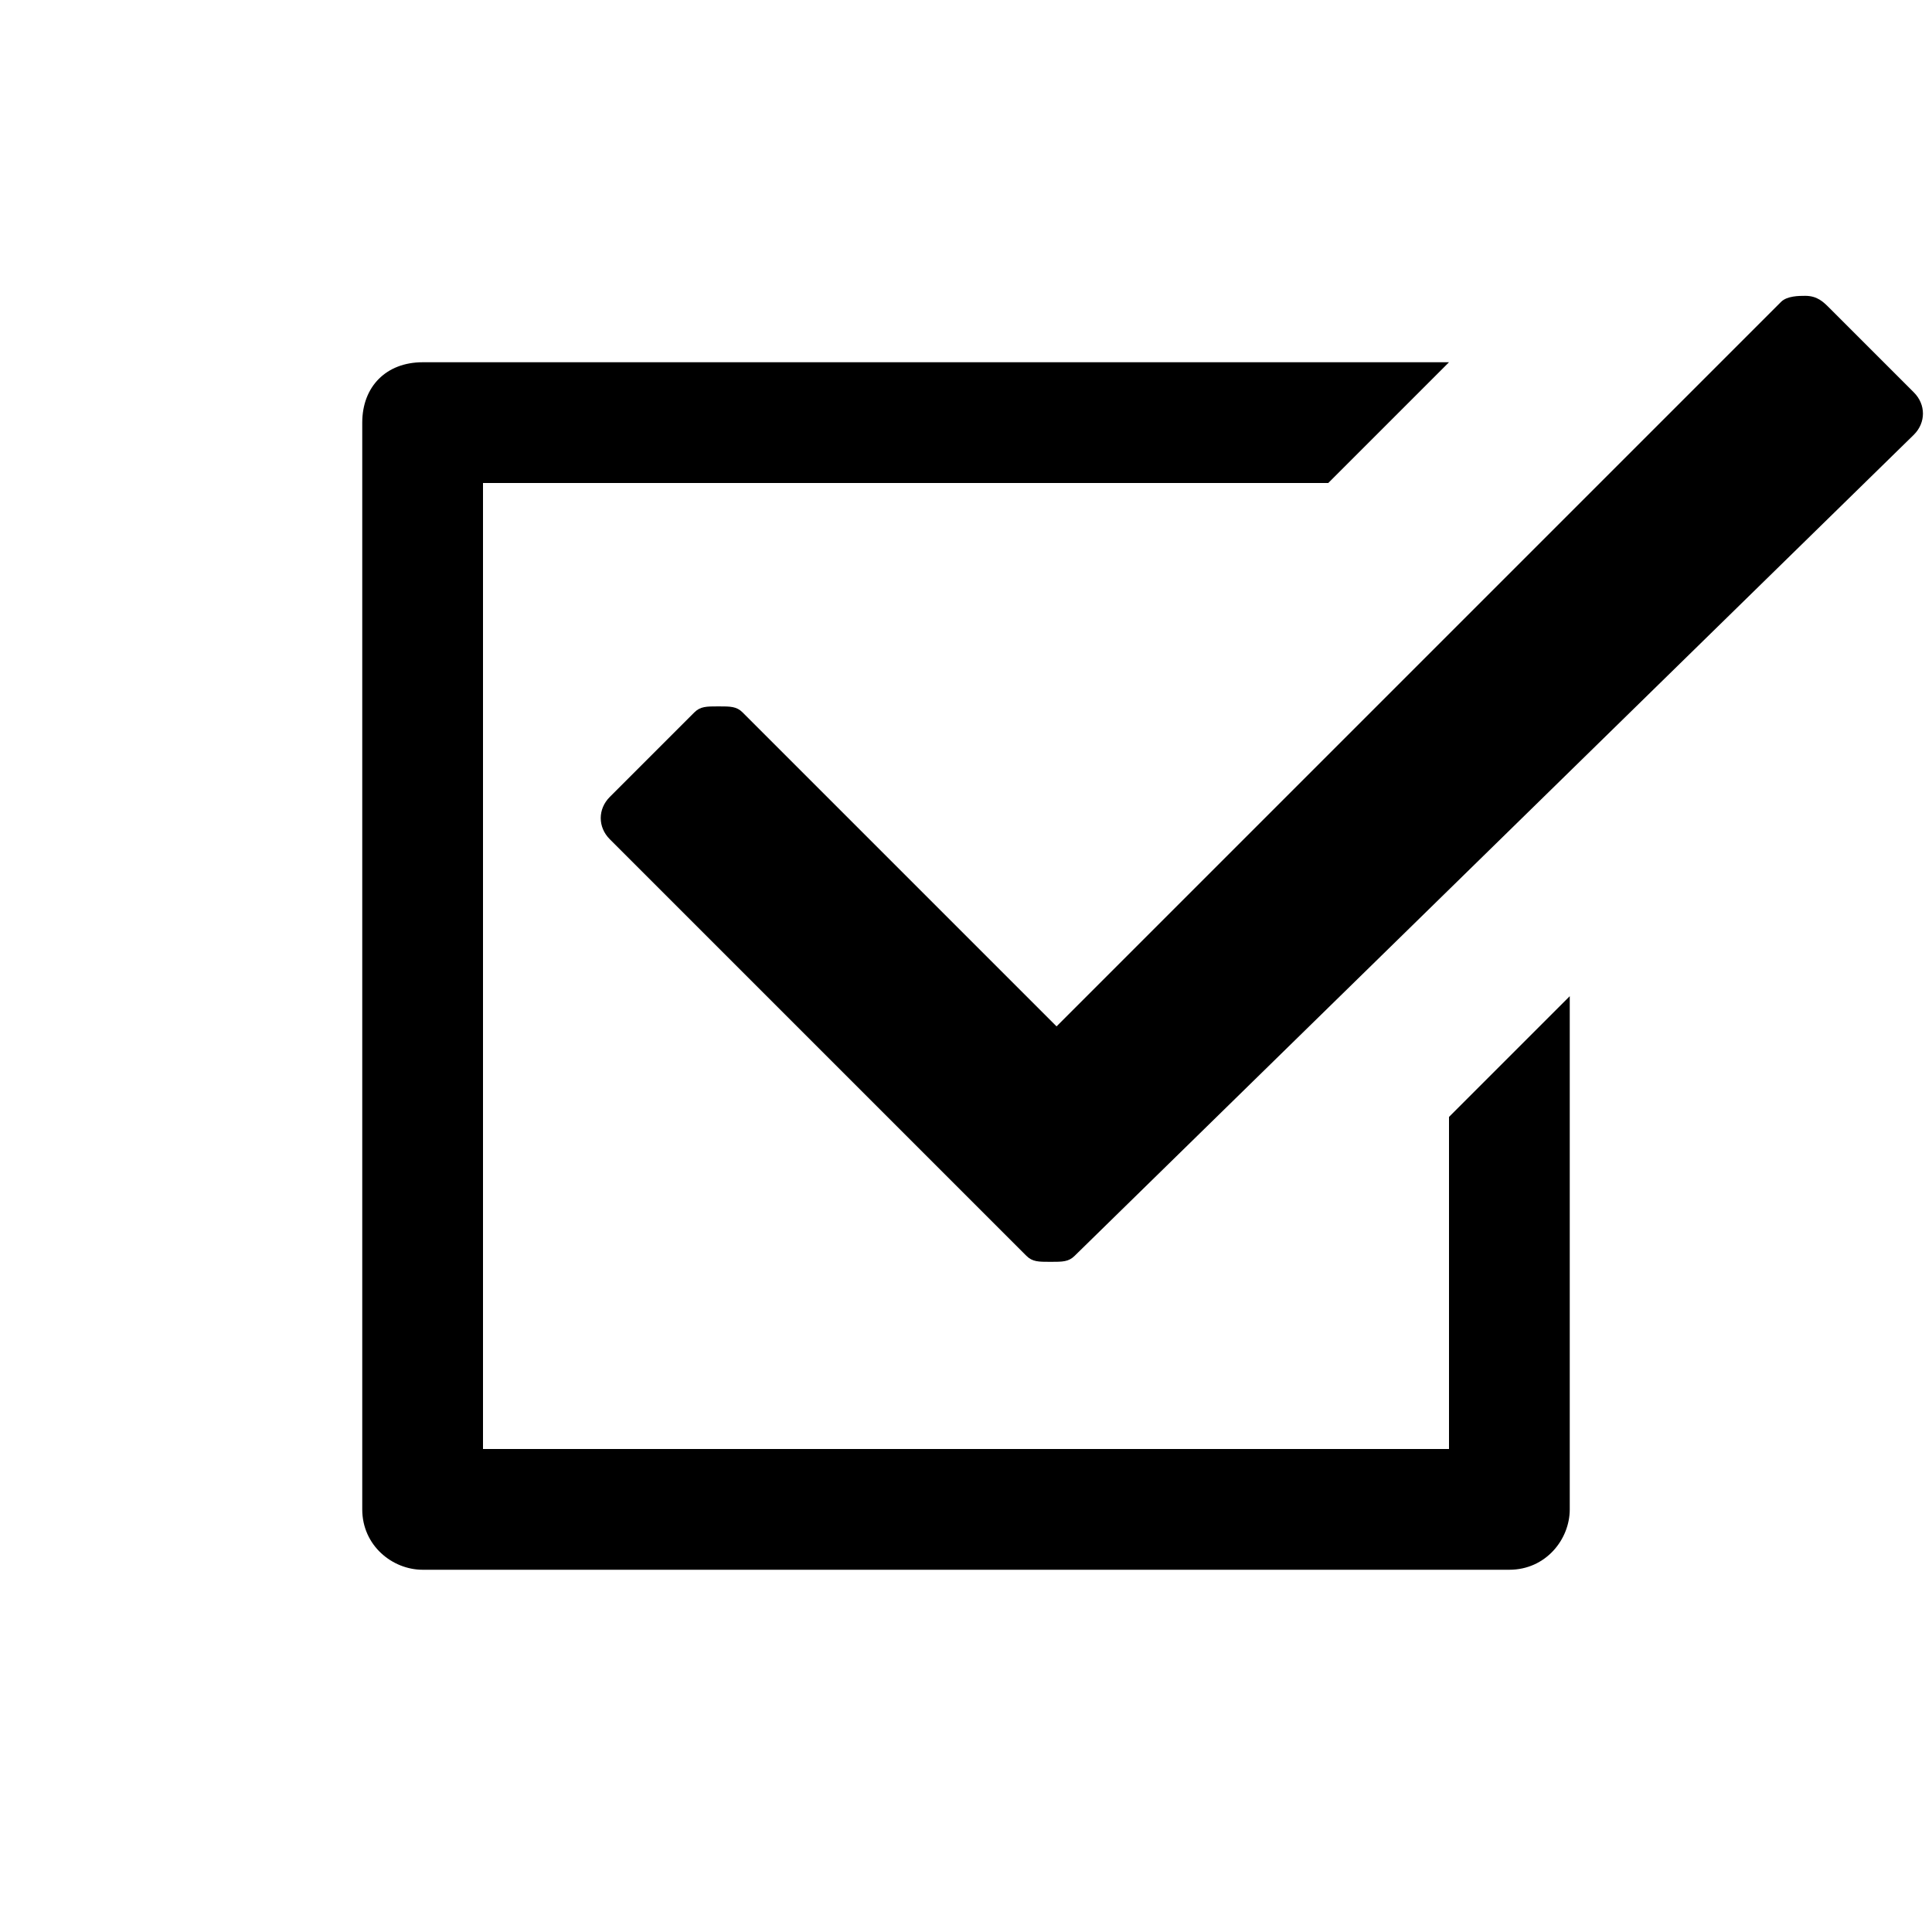 <?xml version="1.0" encoding="utf-8"?>
<!-- Generator: Adobe Illustrator 17.1.0, SVG Export Plug-In . SVG Version: 6.00 Build 0)  -->
<!DOCTYPE svg PUBLIC "-//W3C//DTD SVG 1.1//EN" "http://www.w3.org/Graphics/SVG/1.1/DTD/svg11.dtd">
<svg version="1.1" id="Layer_1" xmlns="http://www.w3.org/2000/svg" xmlns:xlink="http://www.w3.org/1999/xlink" x="0px" y="0px"
	 width="32px" height="32px" viewBox="0 0 32 32" enable-background="new 0 0 32 32" xml:space="preserve">
<path d="M29.9,4.9c-0.1,0-0.3,0-0.4,0.1l-12,12l-5.2-5.2c-0.1-0.1-0.2-0.1-0.4-0.1s-0.3,0-0.4,0.1l-1.4,1.4c-0.2,0.2-0.2,0.5,0,0.7
	l6.9,6.9c0.1,0.1,0.2,0.1,0.4,0.1s0.3,0,0.4-0.1L31.7,7.2c0.2-0.2,0.2-0.5,0-0.7l-1.4-1.4C30.2,5,30.1,4.9,29.9,4.9z"/>
<path d="M24,6H7C6.4,6,6,6.4,6,7v18c0,0.6,0.5,1,1,1h18c0.6,0,1-0.5,1-1v-8.5l-2,2V24H8V8l14,0L24,6z"/>
</svg>
